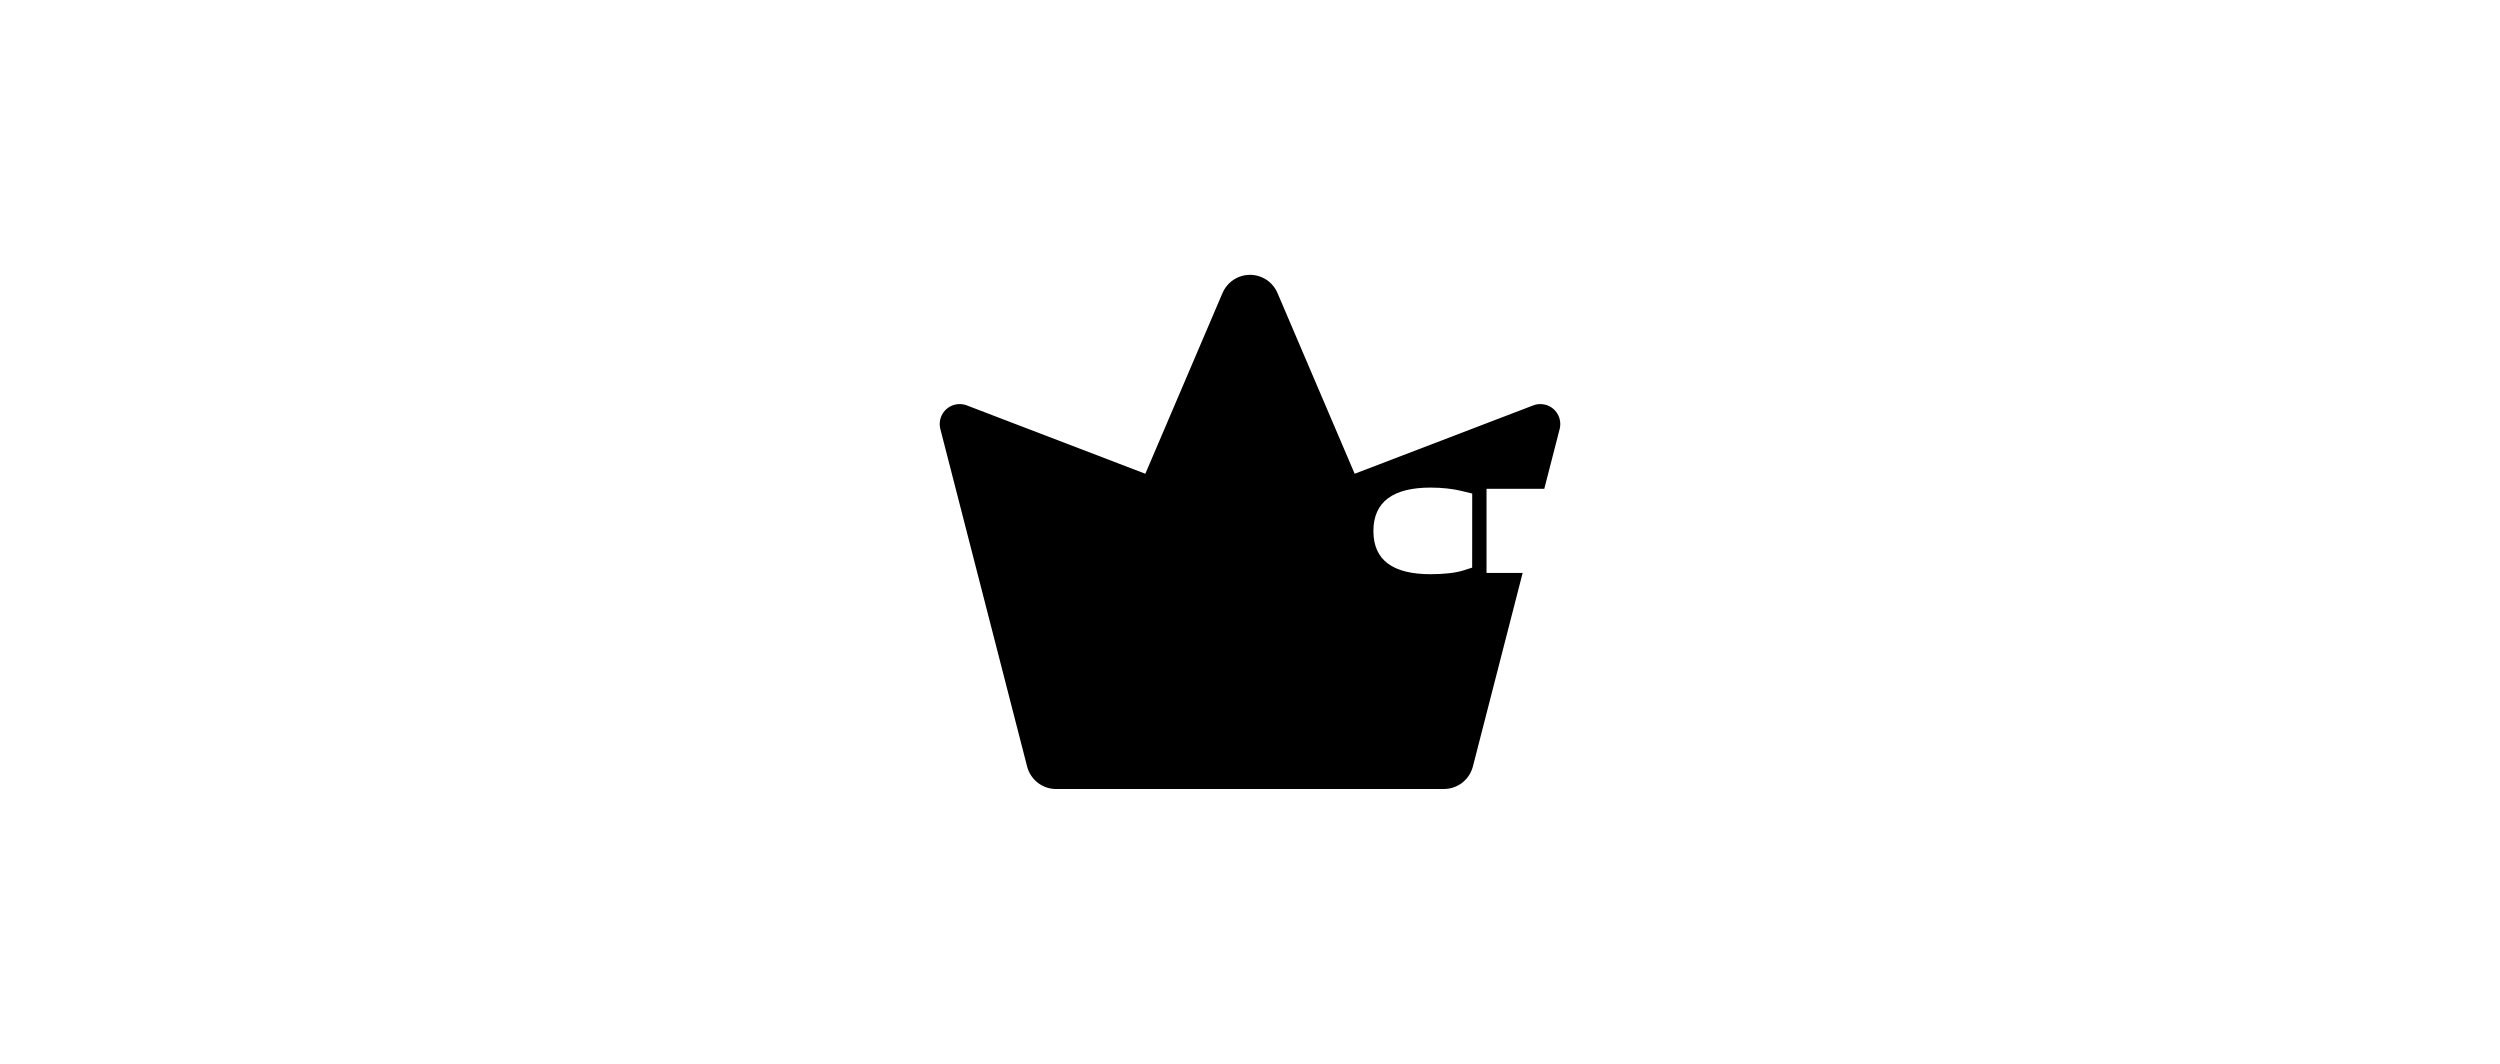 <?xml version="1.0" encoding="UTF-8"?>
<svg width="564px" height="240px" viewBox="0 0 564 240" version="1.1" xmlns="http://www.w3.org/2000/svg" xmlns:xlink="http://www.w3.org/1999/xlink">
    <title>com_vivo_game_b_s5_2x1_mc</title>
    <g id="com_vivo_game" stroke="none" stroke-width="1" fill="none" fill-rule="evenodd">
        <path d="M284.658,62.549 C286.251,63.234 287.52,64.508 288.202,66.106 L305.613,106.879 L345.719,91.525 C346.62,91.134 347.641,91.044 348.624,91.299 C350.963,91.904 352.396,94.249 351.903,96.597 L351.856,96.799 L348.39,110.279 L335.36,110.28 L335.36,129.26 L343.509,129.259 L332.273,172.963 C331.758,174.905 330.391,176.599 328.408,177.452 C327.568,177.814 326.663,178 325.75,178 L238.25,178 C235.297,178 232.787,176.096 231.872,173.444 L231.8,173.222 L231.725,172.963 L231.734,172.987 L231.711,172.904 L212.144,96.799 C211.523,94.384 212.97,91.922 215.376,91.299 C216.288,91.063 217.232,91.123 218.084,91.445 L218.241,91.507 L258.387,106.879 L275.798,66.106 C277.266,62.668 281.233,61.076 284.658,62.549 Z M322.74,110 C314.381,110 309.84,113.126 309.84,119.8 C309.84,126.47 314.361,129.54 322.74,129.54 C325.748,129.54 328.378,129.242 330.026,128.72 L332.12,128.057 L332.131,111.339 L331.96,111.299 L329.665,110.744 C327.793,110.291 325.401,110 322.74,110 Z" id="形状结合" fill="#000000"></path>
    </g>
</svg>